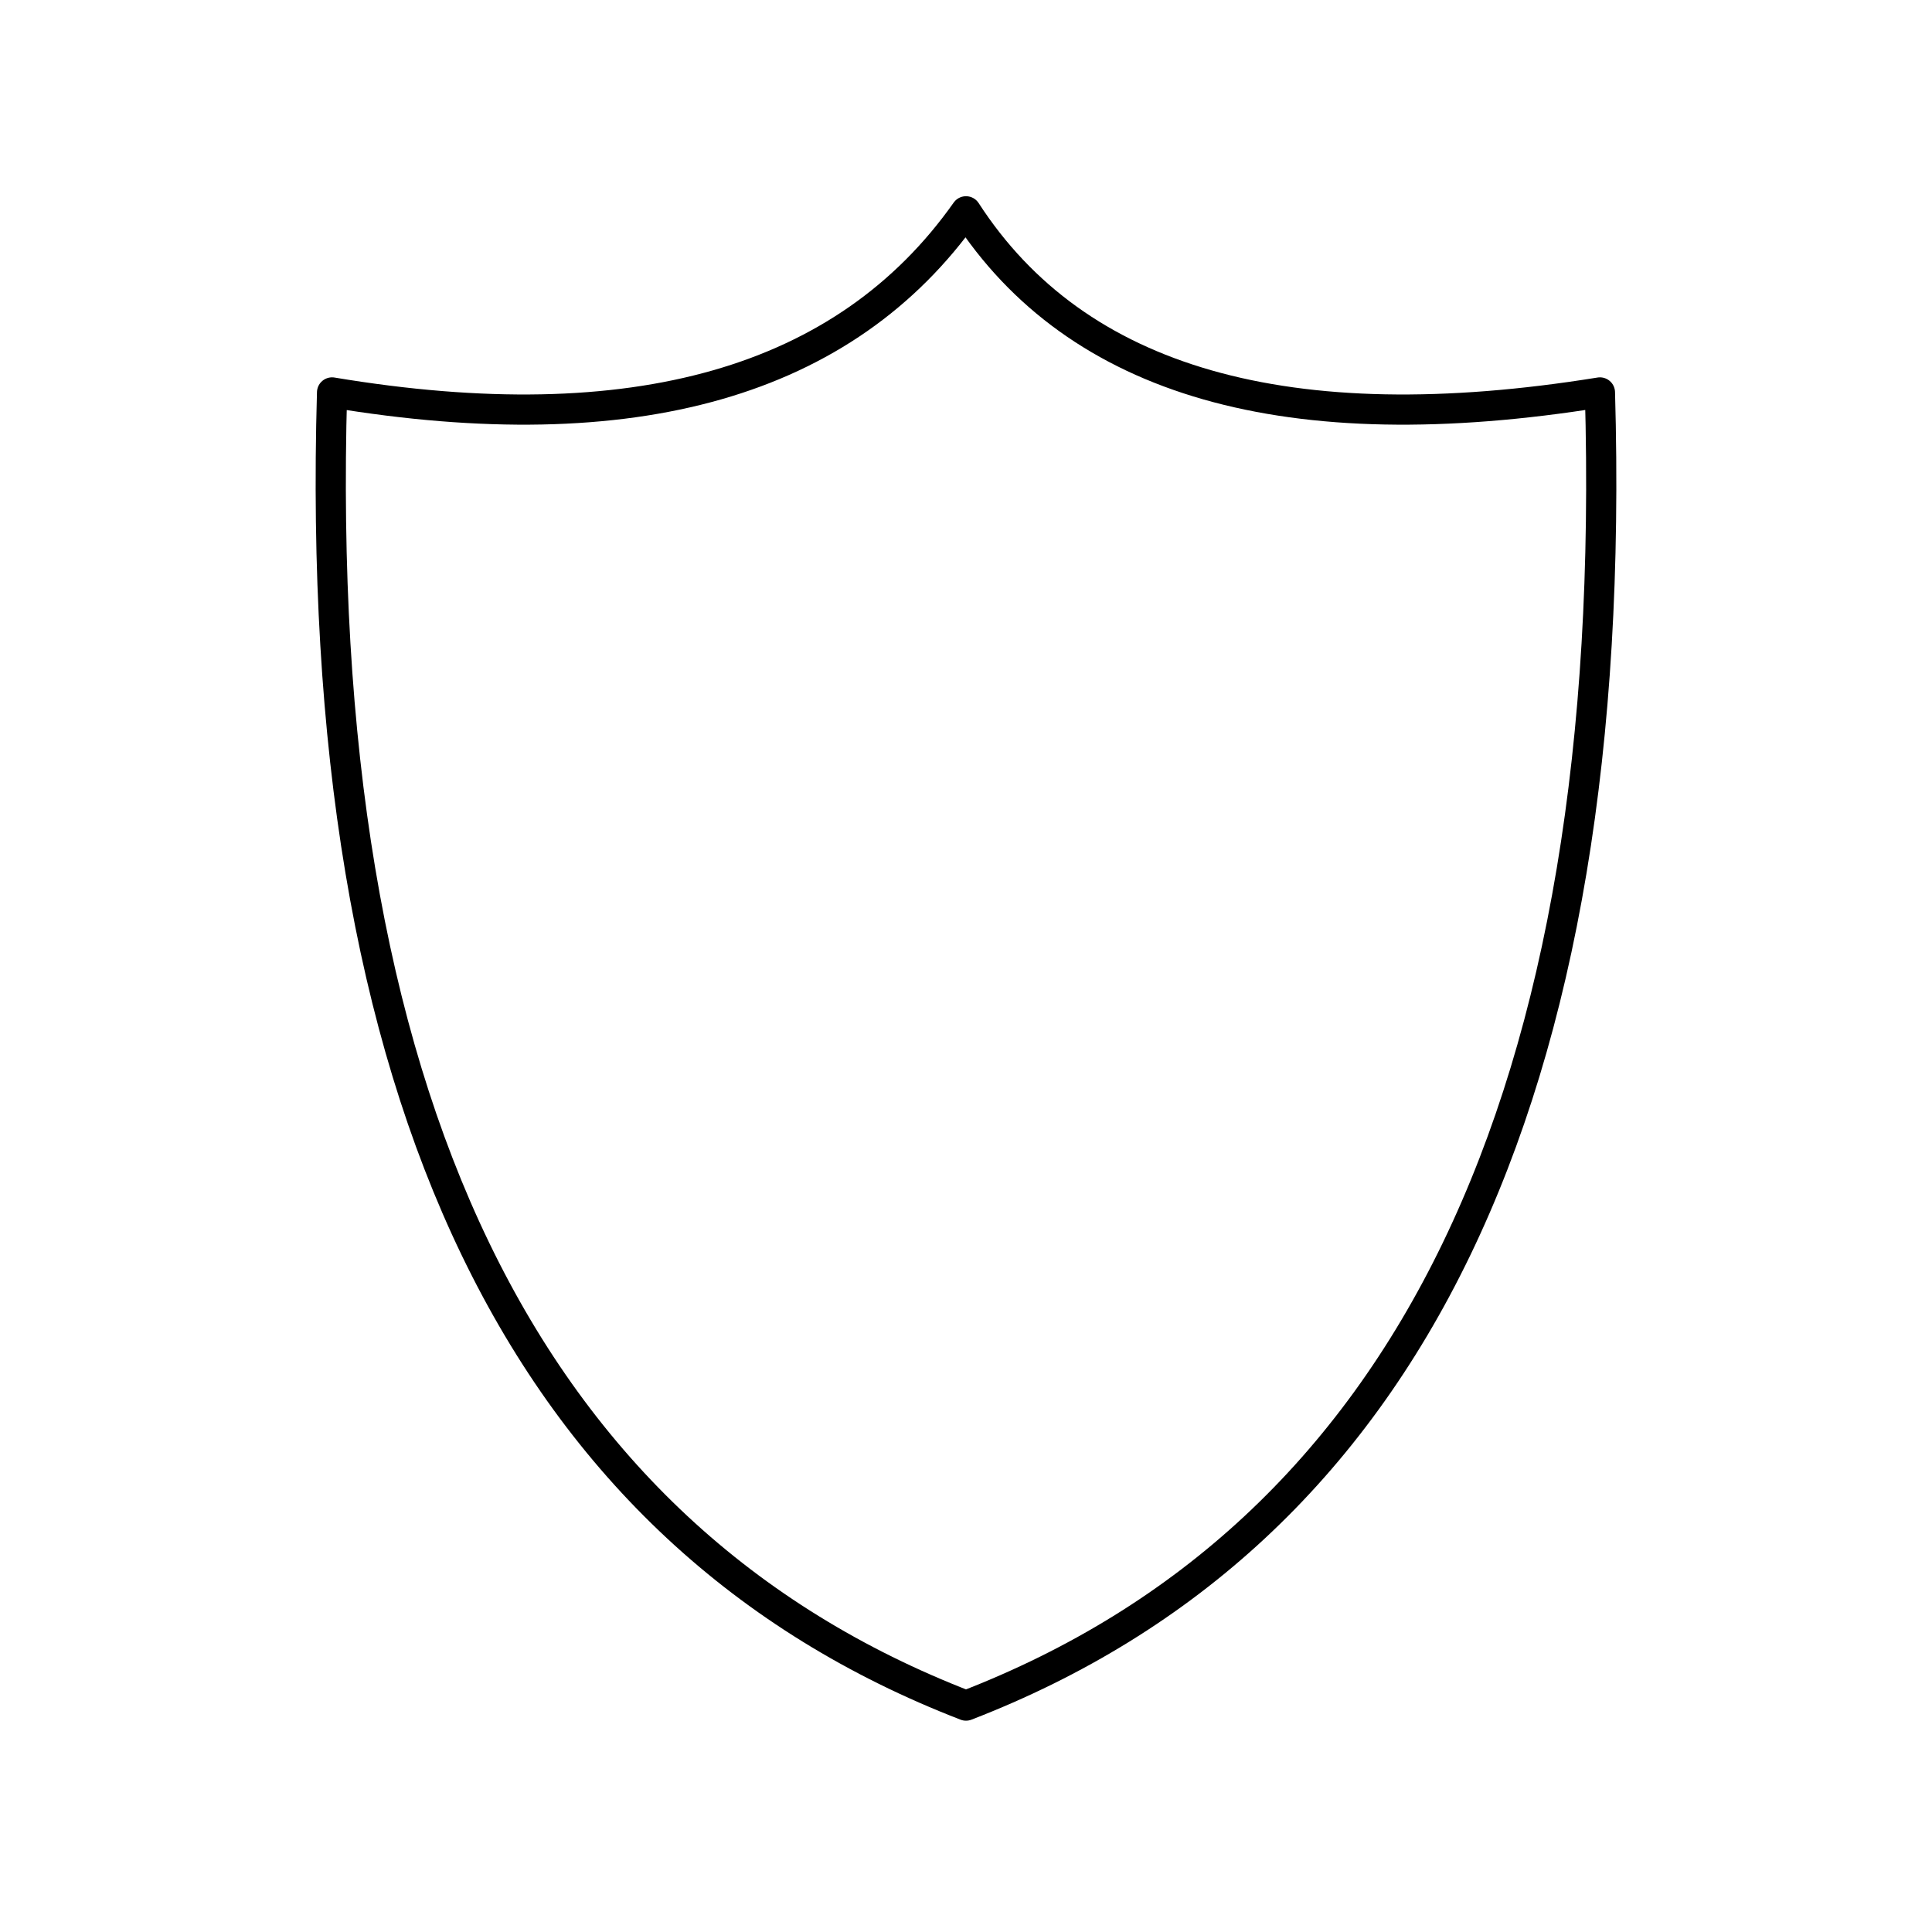 <ns0:svg xmlns:ns0="http://www.w3.org/2000/svg" viewBox="0 0 128 128" fill="none" stroke="#000" stroke-width="2" stroke-linejoin="round"><ns0:path d="M64 14q11 17 42 12 2 70-42 87Q20 96 22 26q30 5 42-12Z" /></ns0:svg>